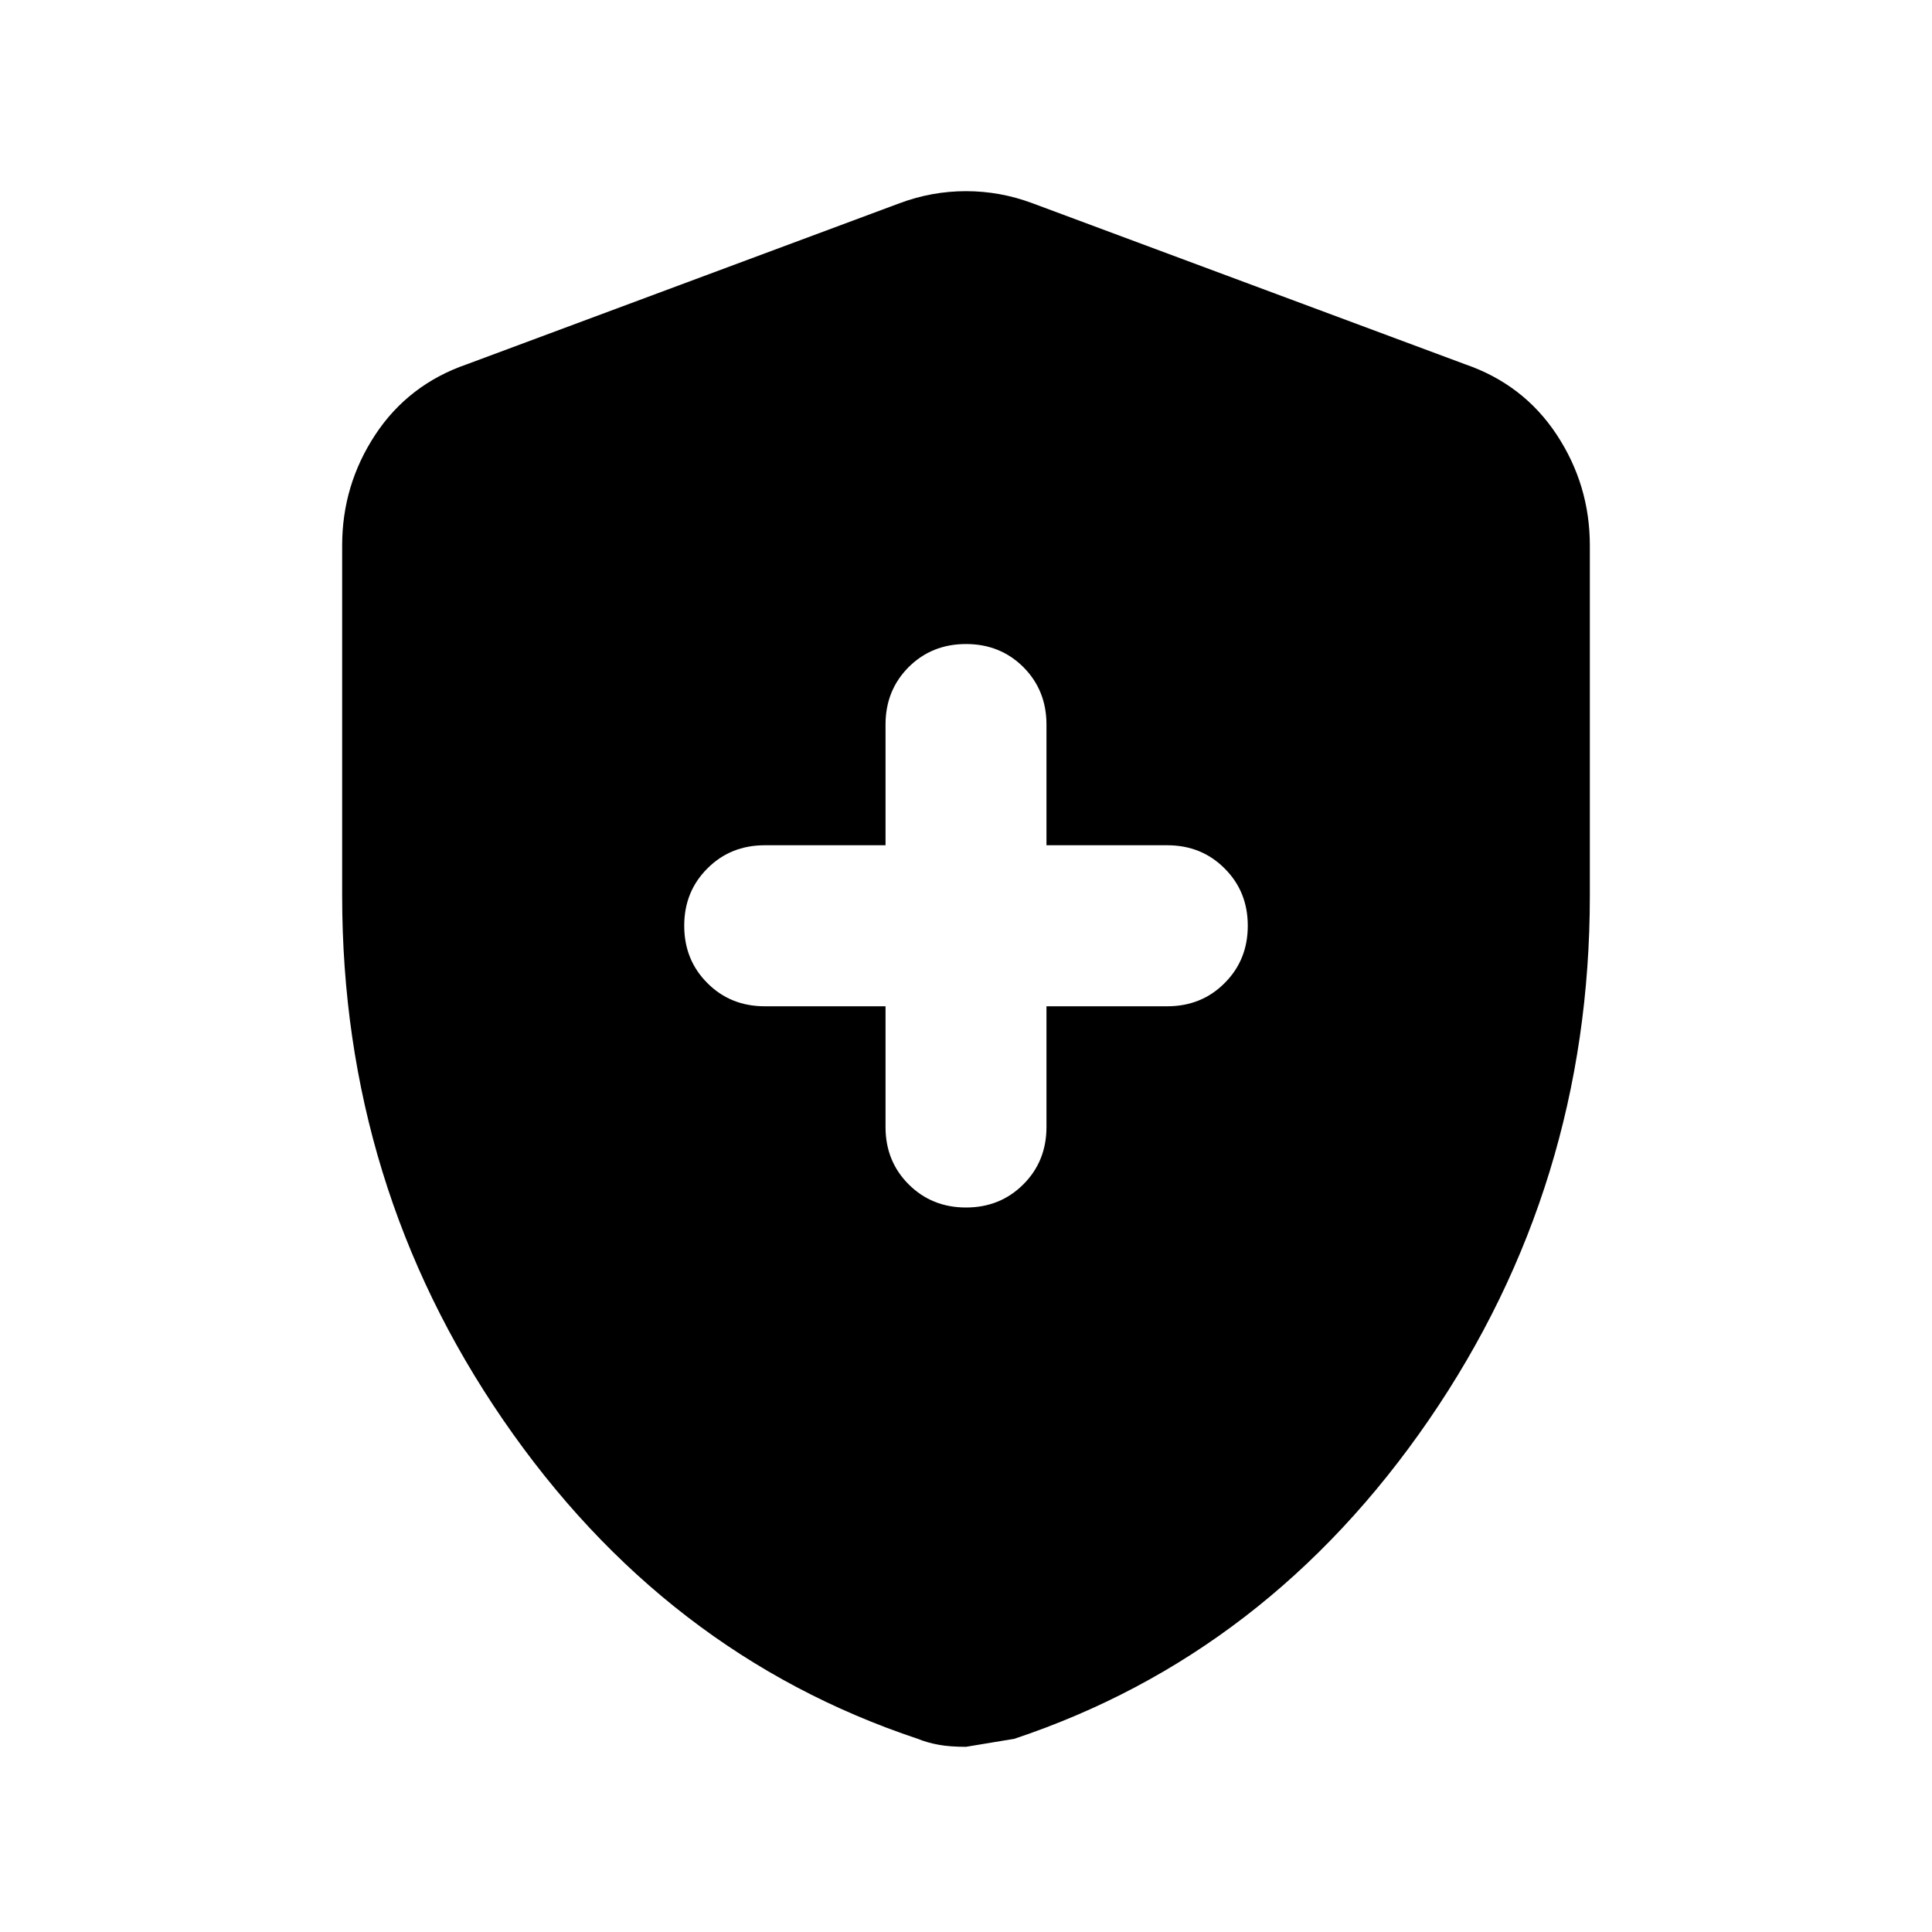 <svg xmlns="http://www.w3.org/2000/svg" height="20" width="20"><path d="M10 12.5Q10.354 12.5 10.594 12.26Q10.833 12.021 10.833 11.667V10.417H12.083Q12.438 10.417 12.677 10.177Q12.917 9.938 12.917 9.583Q12.917 9.229 12.677 8.99Q12.438 8.75 12.083 8.75H10.833V7.5Q10.833 7.146 10.594 6.906Q10.354 6.667 10 6.667Q9.646 6.667 9.406 6.906Q9.167 7.146 9.167 7.5V8.75H7.917Q7.562 8.75 7.323 8.99Q7.083 9.229 7.083 9.583Q7.083 9.938 7.323 10.177Q7.562 10.417 7.917 10.417H9.167V11.667Q9.167 12.021 9.406 12.26Q9.646 12.5 10 12.5ZM10 18.083Q9.833 18.083 9.719 18.062Q9.604 18.042 9.5 18Q6.875 17.125 5.208 14.698Q3.542 12.271 3.542 9.271V5.646Q3.542 5.021 3.885 4.5Q4.229 3.979 4.833 3.771L9.312 2.104Q9.646 1.979 10 1.979Q10.354 1.979 10.688 2.104L15.167 3.771Q15.771 3.979 16.115 4.5Q16.458 5.021 16.458 5.646V9.271Q16.458 12.271 14.792 14.698Q13.125 17.125 10.5 18Q10.5 18 10 18.083Z"/></svg>